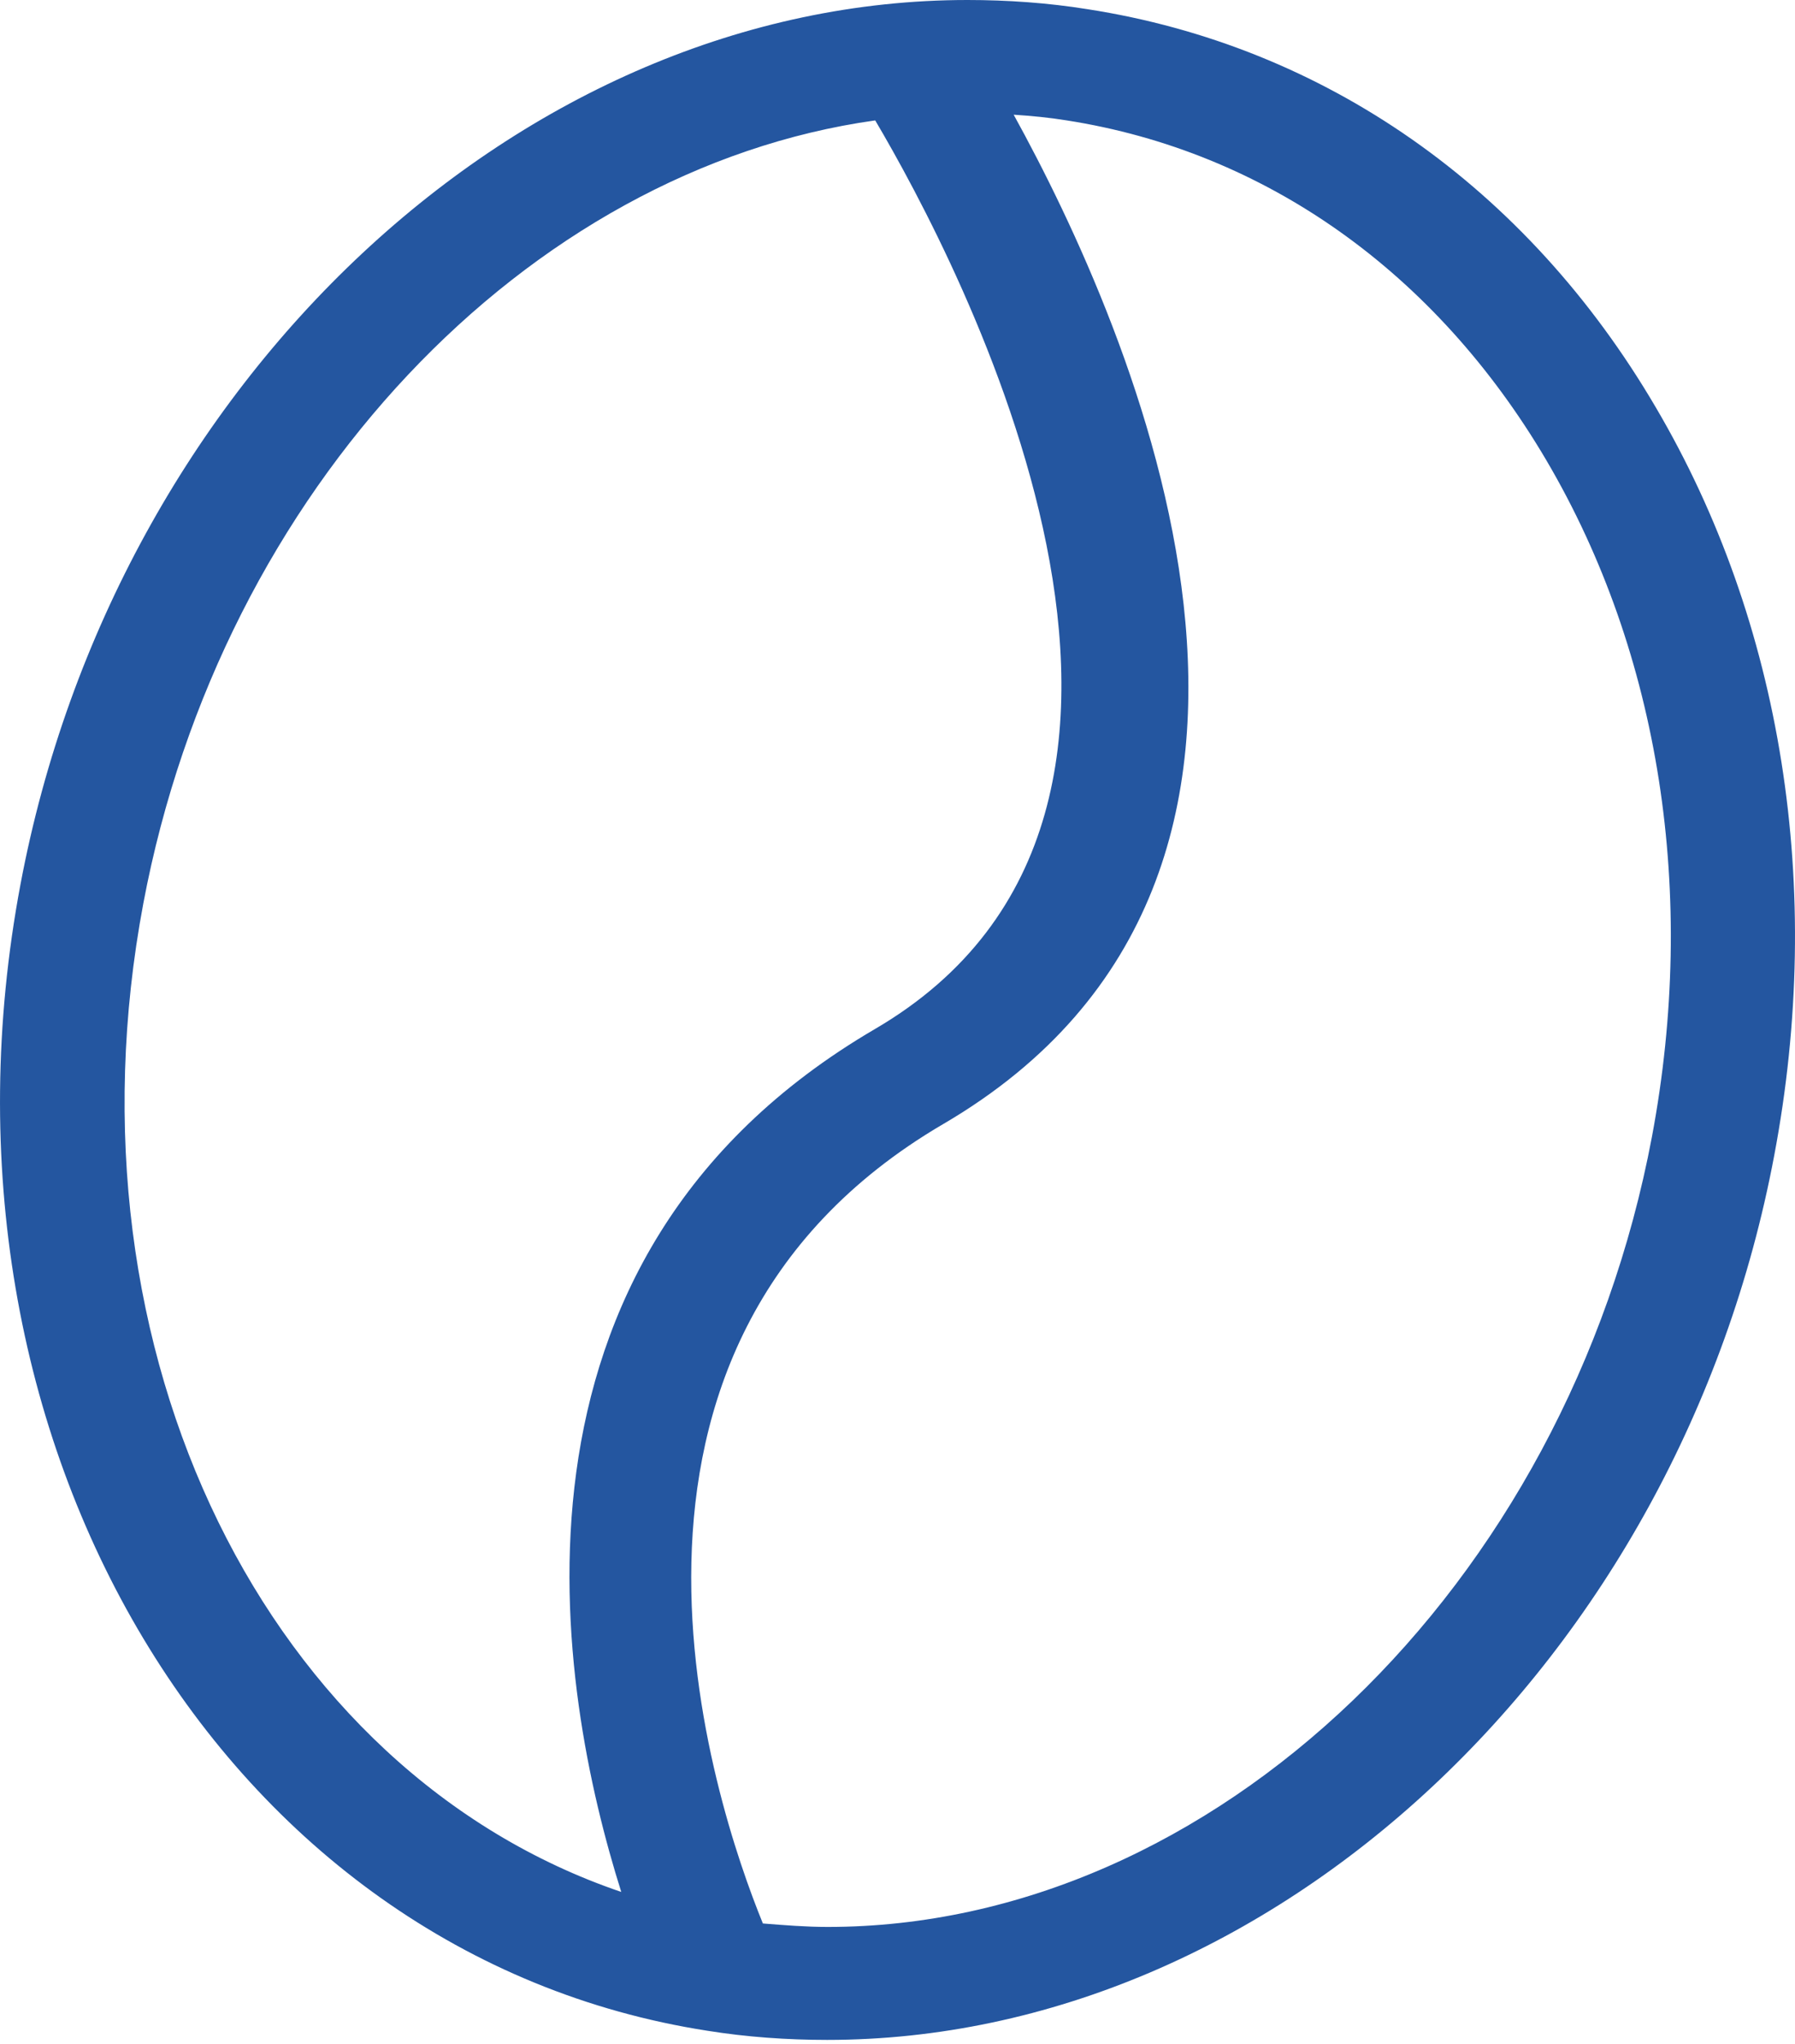 <svg width="29" height="33" viewBox="0 0 29 33" fill="none" xmlns="http://www.w3.org/2000/svg">
<path d="M11.428 32.788C12.063 32.89 12.718 32.936 13.364 32.936C20.56 32.936 27.132 26.797 28.664 18.658C29.481 14.343 28.795 10.047 26.749 6.574C24.663 3.019 21.397 0.741 17.567 0.148C16.932 0.046 16.276 0 15.631 0C8.435 0 1.863 6.139 0.331 14.278C-1.363 23.279 3.617 31.575 11.428 32.788ZM17.234 1.944C20.439 2.445 23.191 4.389 24.985 7.435C26.82 10.556 27.424 14.436 26.689 18.352C25.318 25.63 19.593 31.112 13.373 31.112C13.021 31.112 12.678 31.084 12.325 31.056C11.529 29.103 9.07 21.76 15.238 18.149C22.193 14.084 18.262 5.269 16.377 1.852C16.66 1.87 16.952 1.898 17.234 1.944ZM2.316 14.584C3.576 7.898 8.515 2.732 14.14 1.944C15.47 4.195 20.187 13.075 14.14 16.612C7.749 20.343 9.019 27.325 10.037 30.547C4.342 28.612 0.945 21.871 2.316 14.584Z" fill="#2456A0"/>
</svg>
